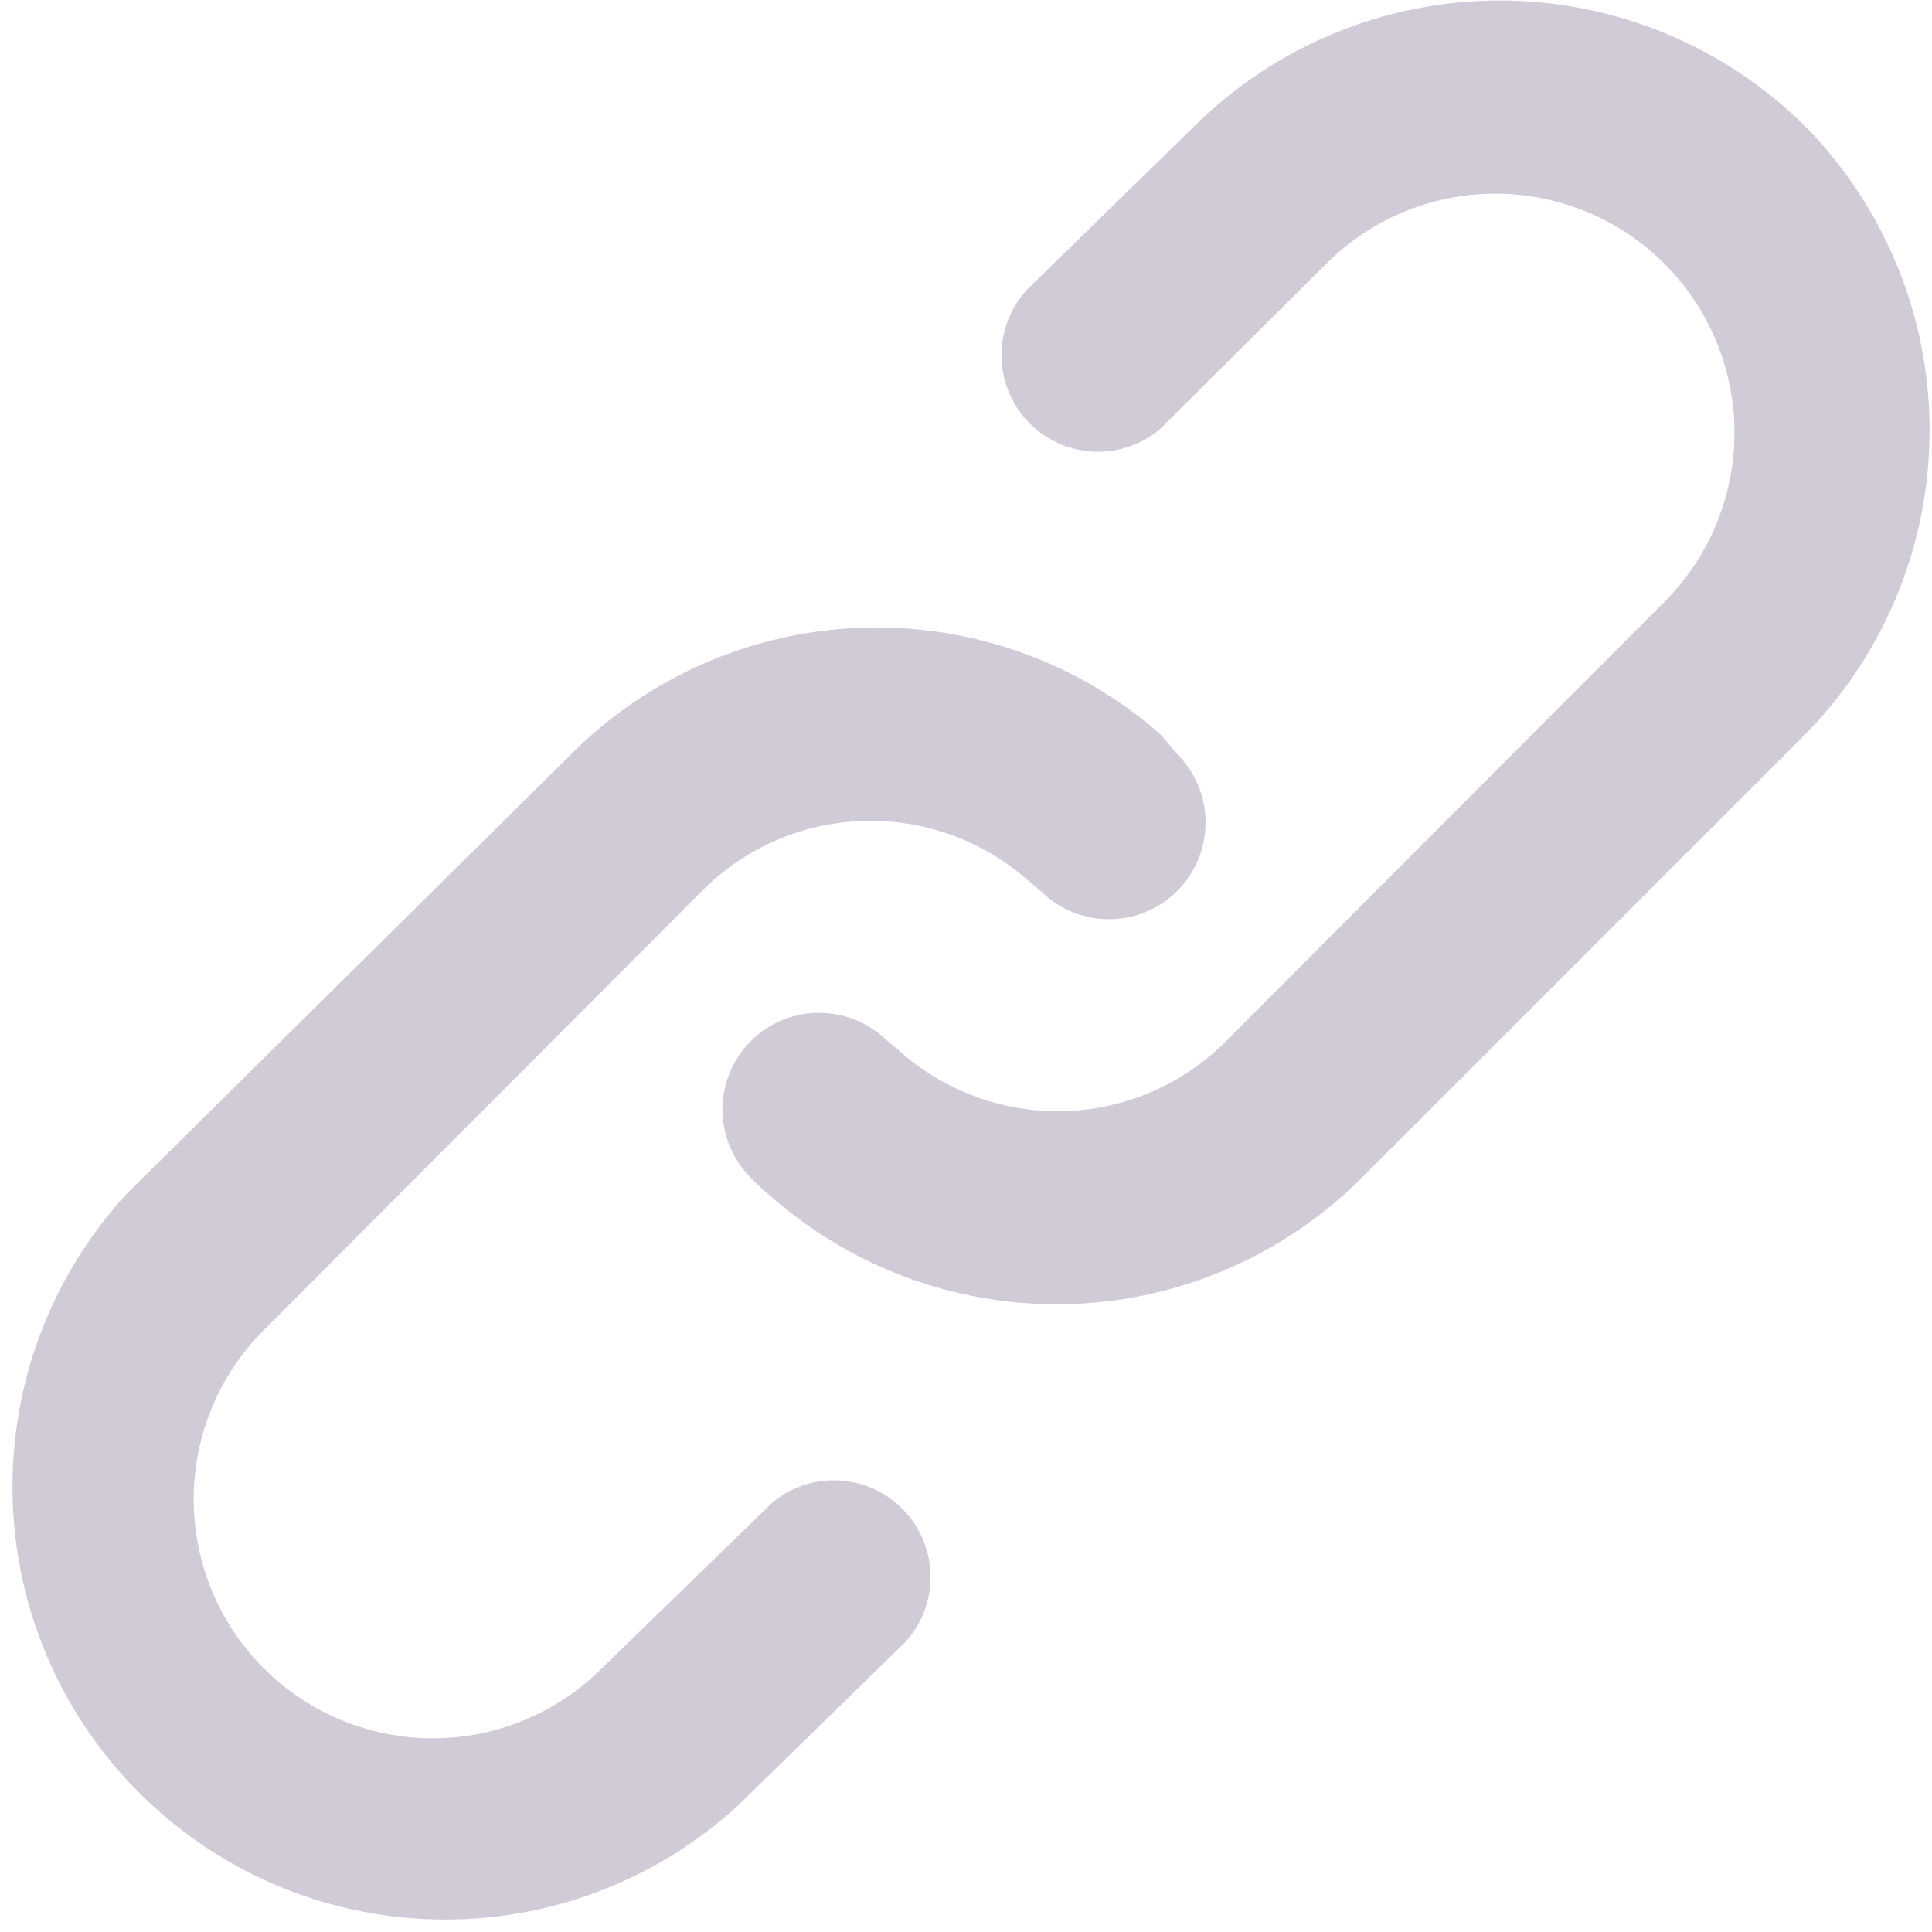 <svg width="20" height="20" viewBox="0 0 20 20" fill="none" xmlns="http://www.w3.org/2000/svg">
<path d="M8 15.55L6.23 17.27C5.766 17.734 5.136 17.995 4.48 17.995C3.823 17.995 3.194 17.734 2.73 17.27C2.266 16.806 2.005 16.177 2.005 15.52C2.005 14.864 2.266 14.234 2.73 13.77L7.27 9.22C7.715 8.773 8.316 8.514 8.947 8.498C9.578 8.481 10.191 8.707 10.66 9.13L10.78 9.23C10.97 9.416 11.225 9.518 11.49 9.516C11.756 9.513 12.009 9.405 12.195 9.215C12.38 9.025 12.483 8.77 12.48 8.504C12.478 8.239 12.37 7.986 12.18 7.8C12.123 7.727 12.063 7.657 12 7.59C11.146 6.847 10.042 6.457 8.911 6.498C7.781 6.539 6.708 7.008 5.91 7.81L1.31 12.36C0.528 13.211 0.105 14.331 0.13 15.486C0.154 16.641 0.624 17.742 1.441 18.559C2.258 19.376 3.359 19.846 4.514 19.87C5.669 19.895 6.789 19.472 7.64 18.69L9.37 17C9.541 16.814 9.635 16.57 9.633 16.317C9.631 16.064 9.533 15.821 9.36 15.638C9.186 15.454 8.949 15.343 8.697 15.326C8.445 15.31 8.196 15.39 8 15.55ZM18.69 1.31C17.849 0.474 16.711 0.005 15.525 0.005C14.339 0.005 13.201 0.474 12.36 1.31L10.63 3C10.459 3.186 10.365 3.431 10.367 3.683C10.369 3.936 10.466 4.179 10.64 4.363C10.814 4.546 11.05 4.658 11.303 4.674C11.555 4.69 11.804 4.61 12 4.45L13.73 2.73C14.194 2.266 14.823 2.005 15.48 2.005C16.136 2.005 16.766 2.266 17.23 2.73C17.694 3.194 17.955 3.824 17.955 4.48C17.955 5.136 17.694 5.766 17.23 6.23L12.69 10.78C12.244 11.227 11.644 11.486 11.013 11.503C10.382 11.519 9.769 11.293 9.3 10.87L9.18 10.77C8.99 10.584 8.735 10.482 8.469 10.485C8.204 10.487 7.95 10.595 7.765 10.785C7.579 10.975 7.476 11.23 7.479 11.496C7.482 11.761 7.59 12.014 7.78 12.2C7.852 12.274 7.929 12.345 8.01 12.41C8.865 13.15 9.968 13.54 11.098 13.499C12.228 13.458 13.301 12.99 14.1 12.19L18.65 7.64C19.491 6.804 19.968 5.669 19.975 4.483C19.983 3.297 19.52 2.157 18.69 1.31Z" fill="#D1CBD8"/>
</svg>
